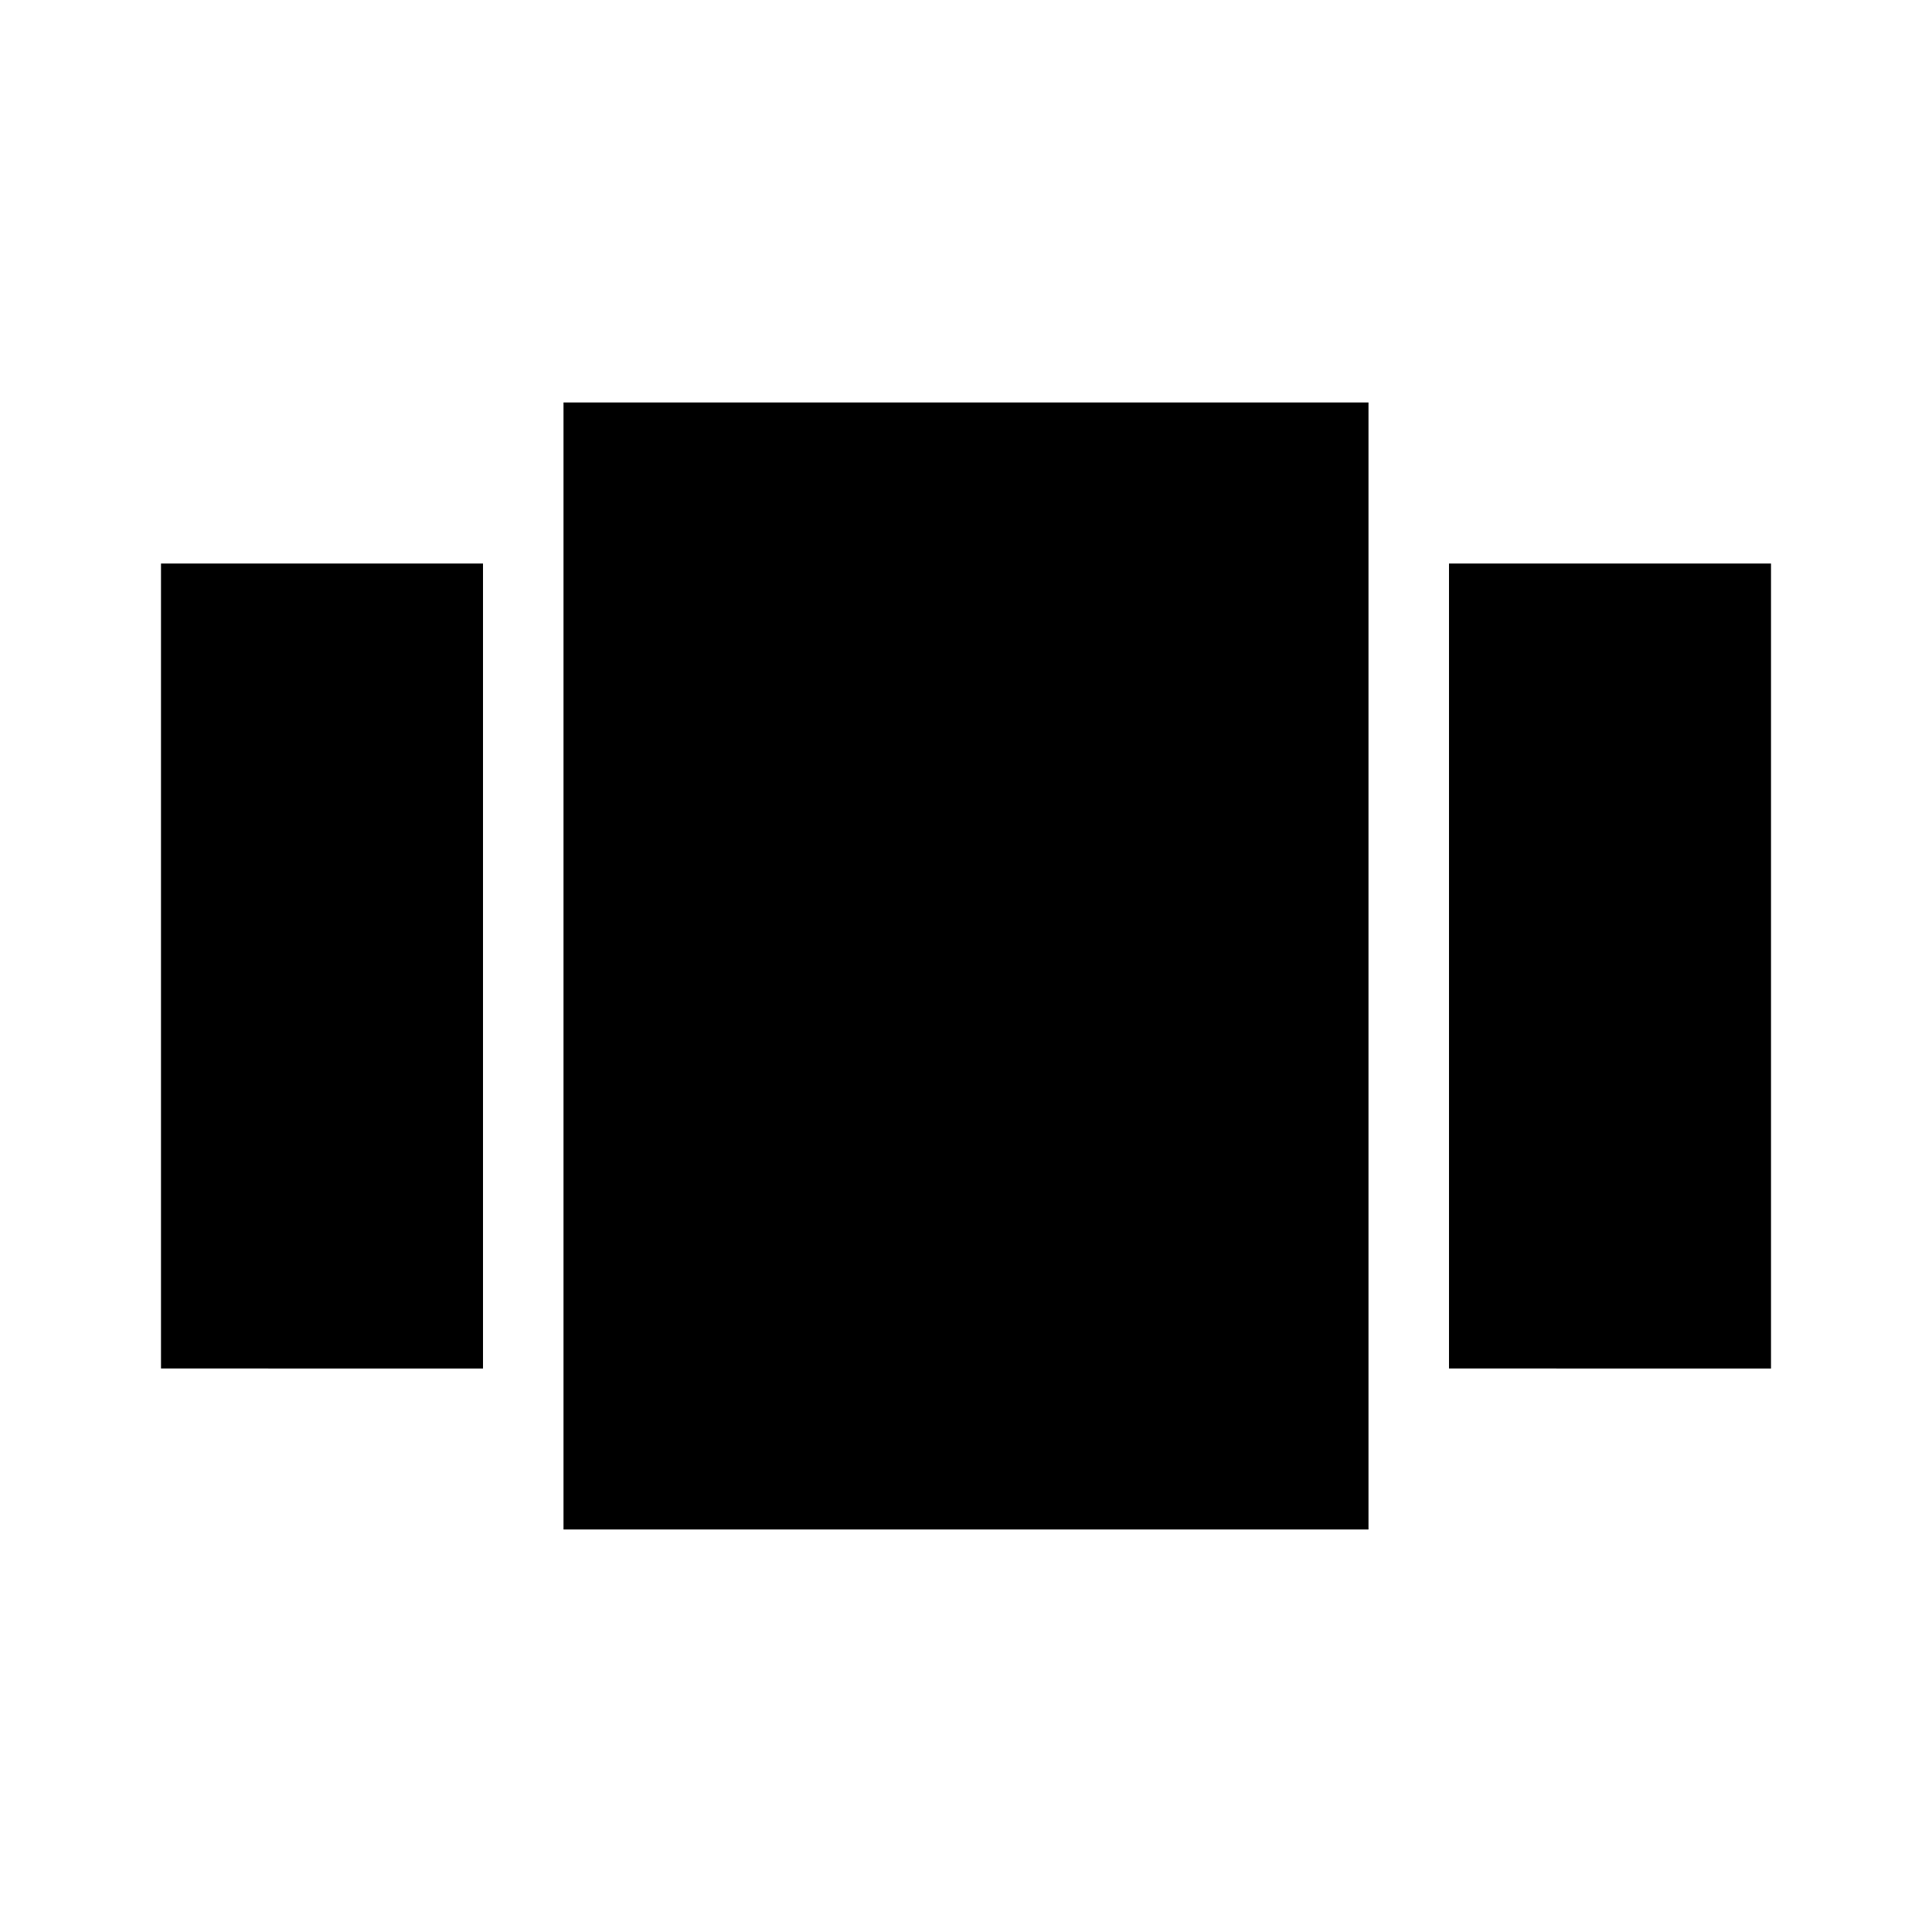 <svg xmlns="http://www.w3.org/2000/svg" xmlns:xlink="http://www.w3.org/1999/xlink" width="24" height="24" viewBox="0 0 24 24"><path fill="currentColor" d="M2 17V7h4v10zm5 2V5h10v14zm11-2V7h4v10z"/></svg>